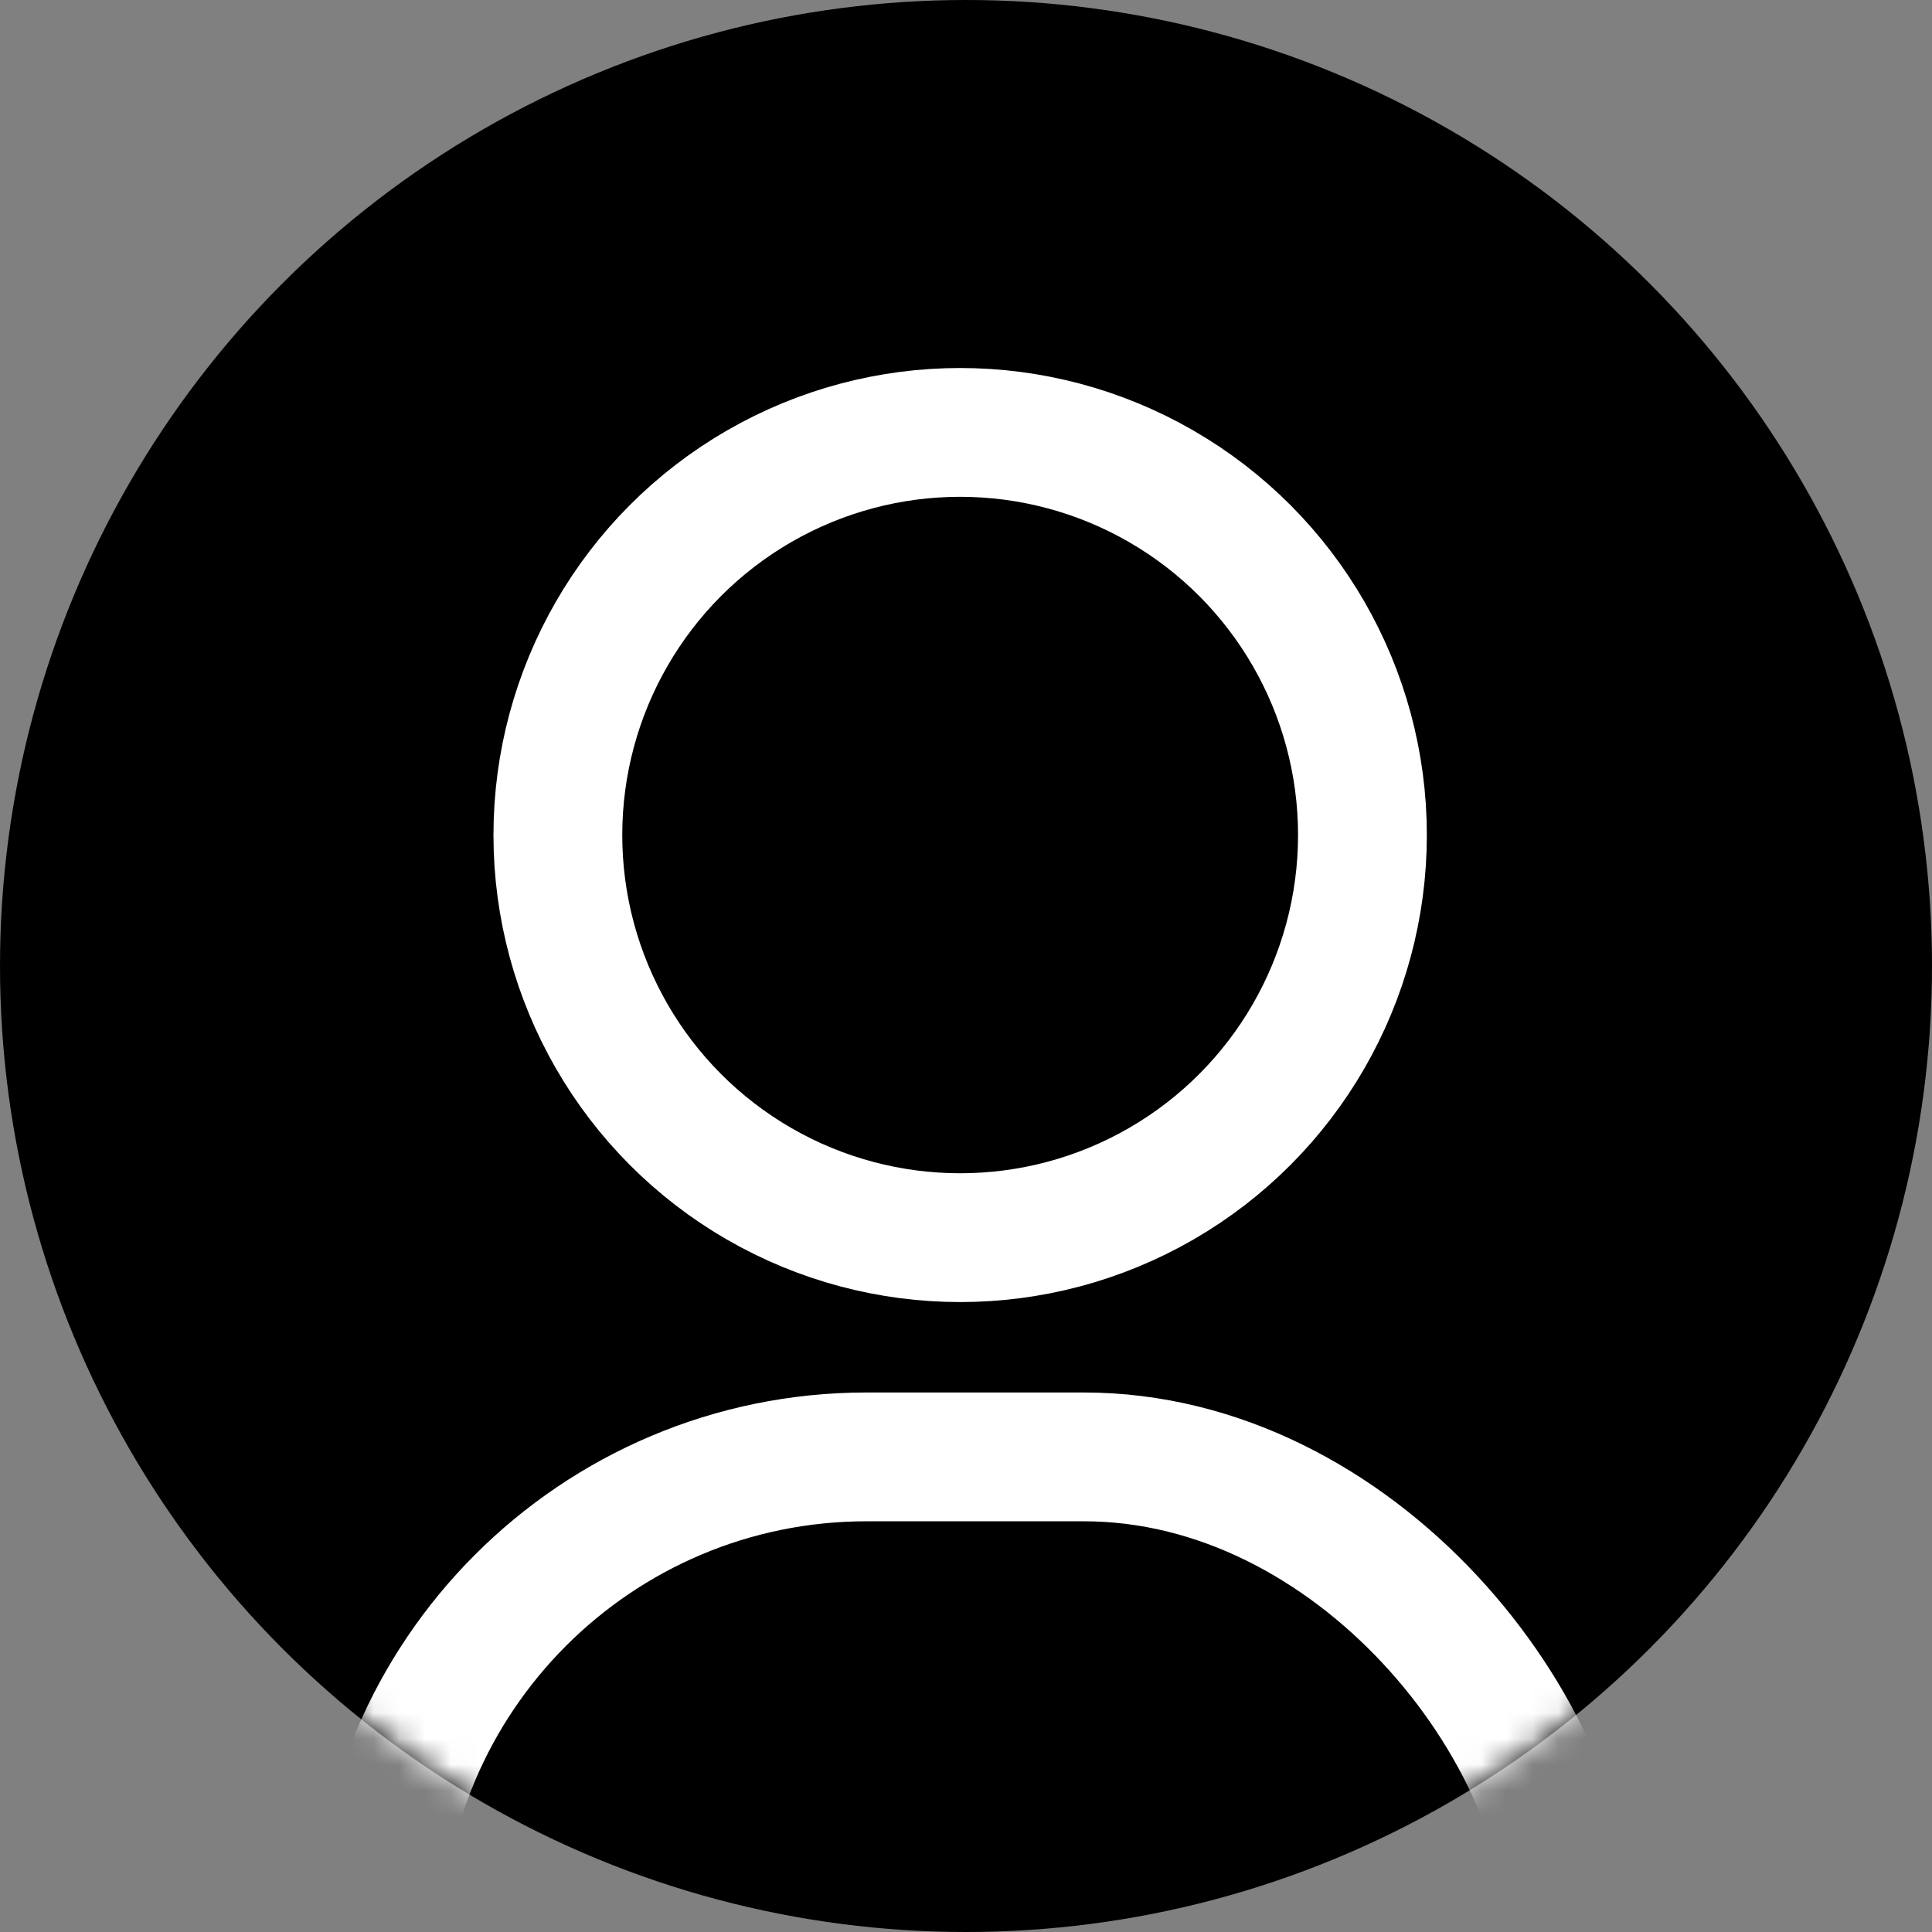 <svg width="75" height="75" viewBox="0 0 75 75" xmlns="http://www.w3.org/2000/svg" xmlns:xlink="http://www.w3.org/1999/xlink">
    <rect x="0" y="0" width="75" height="75" fill="#808080" stroke="none"/>
    <defs>
        <circle id="a" cx="37.5" cy="37.5" r="37.5"/>
    </defs>
    <g fill="none" fill-rule="evenodd">
        <mask id="b" fill="#fff">
            <use xlink:href="#a"/>
        </mask>
        <use fill="currentColor" xlink:href="#a"/>
        <g mask="url(#b)" stroke="#FFF" stroke-width="5">
            <g transform="translate(12.143 14.286)">
                <ellipse cx="25.13" cy="18.13" rx="15.617" ry="15.63"/>
                <rect x="2.5" y="42.27" width="46.429" height="42.373" rx="19"/>
            </g>
        </g>
    </g>
</svg>
